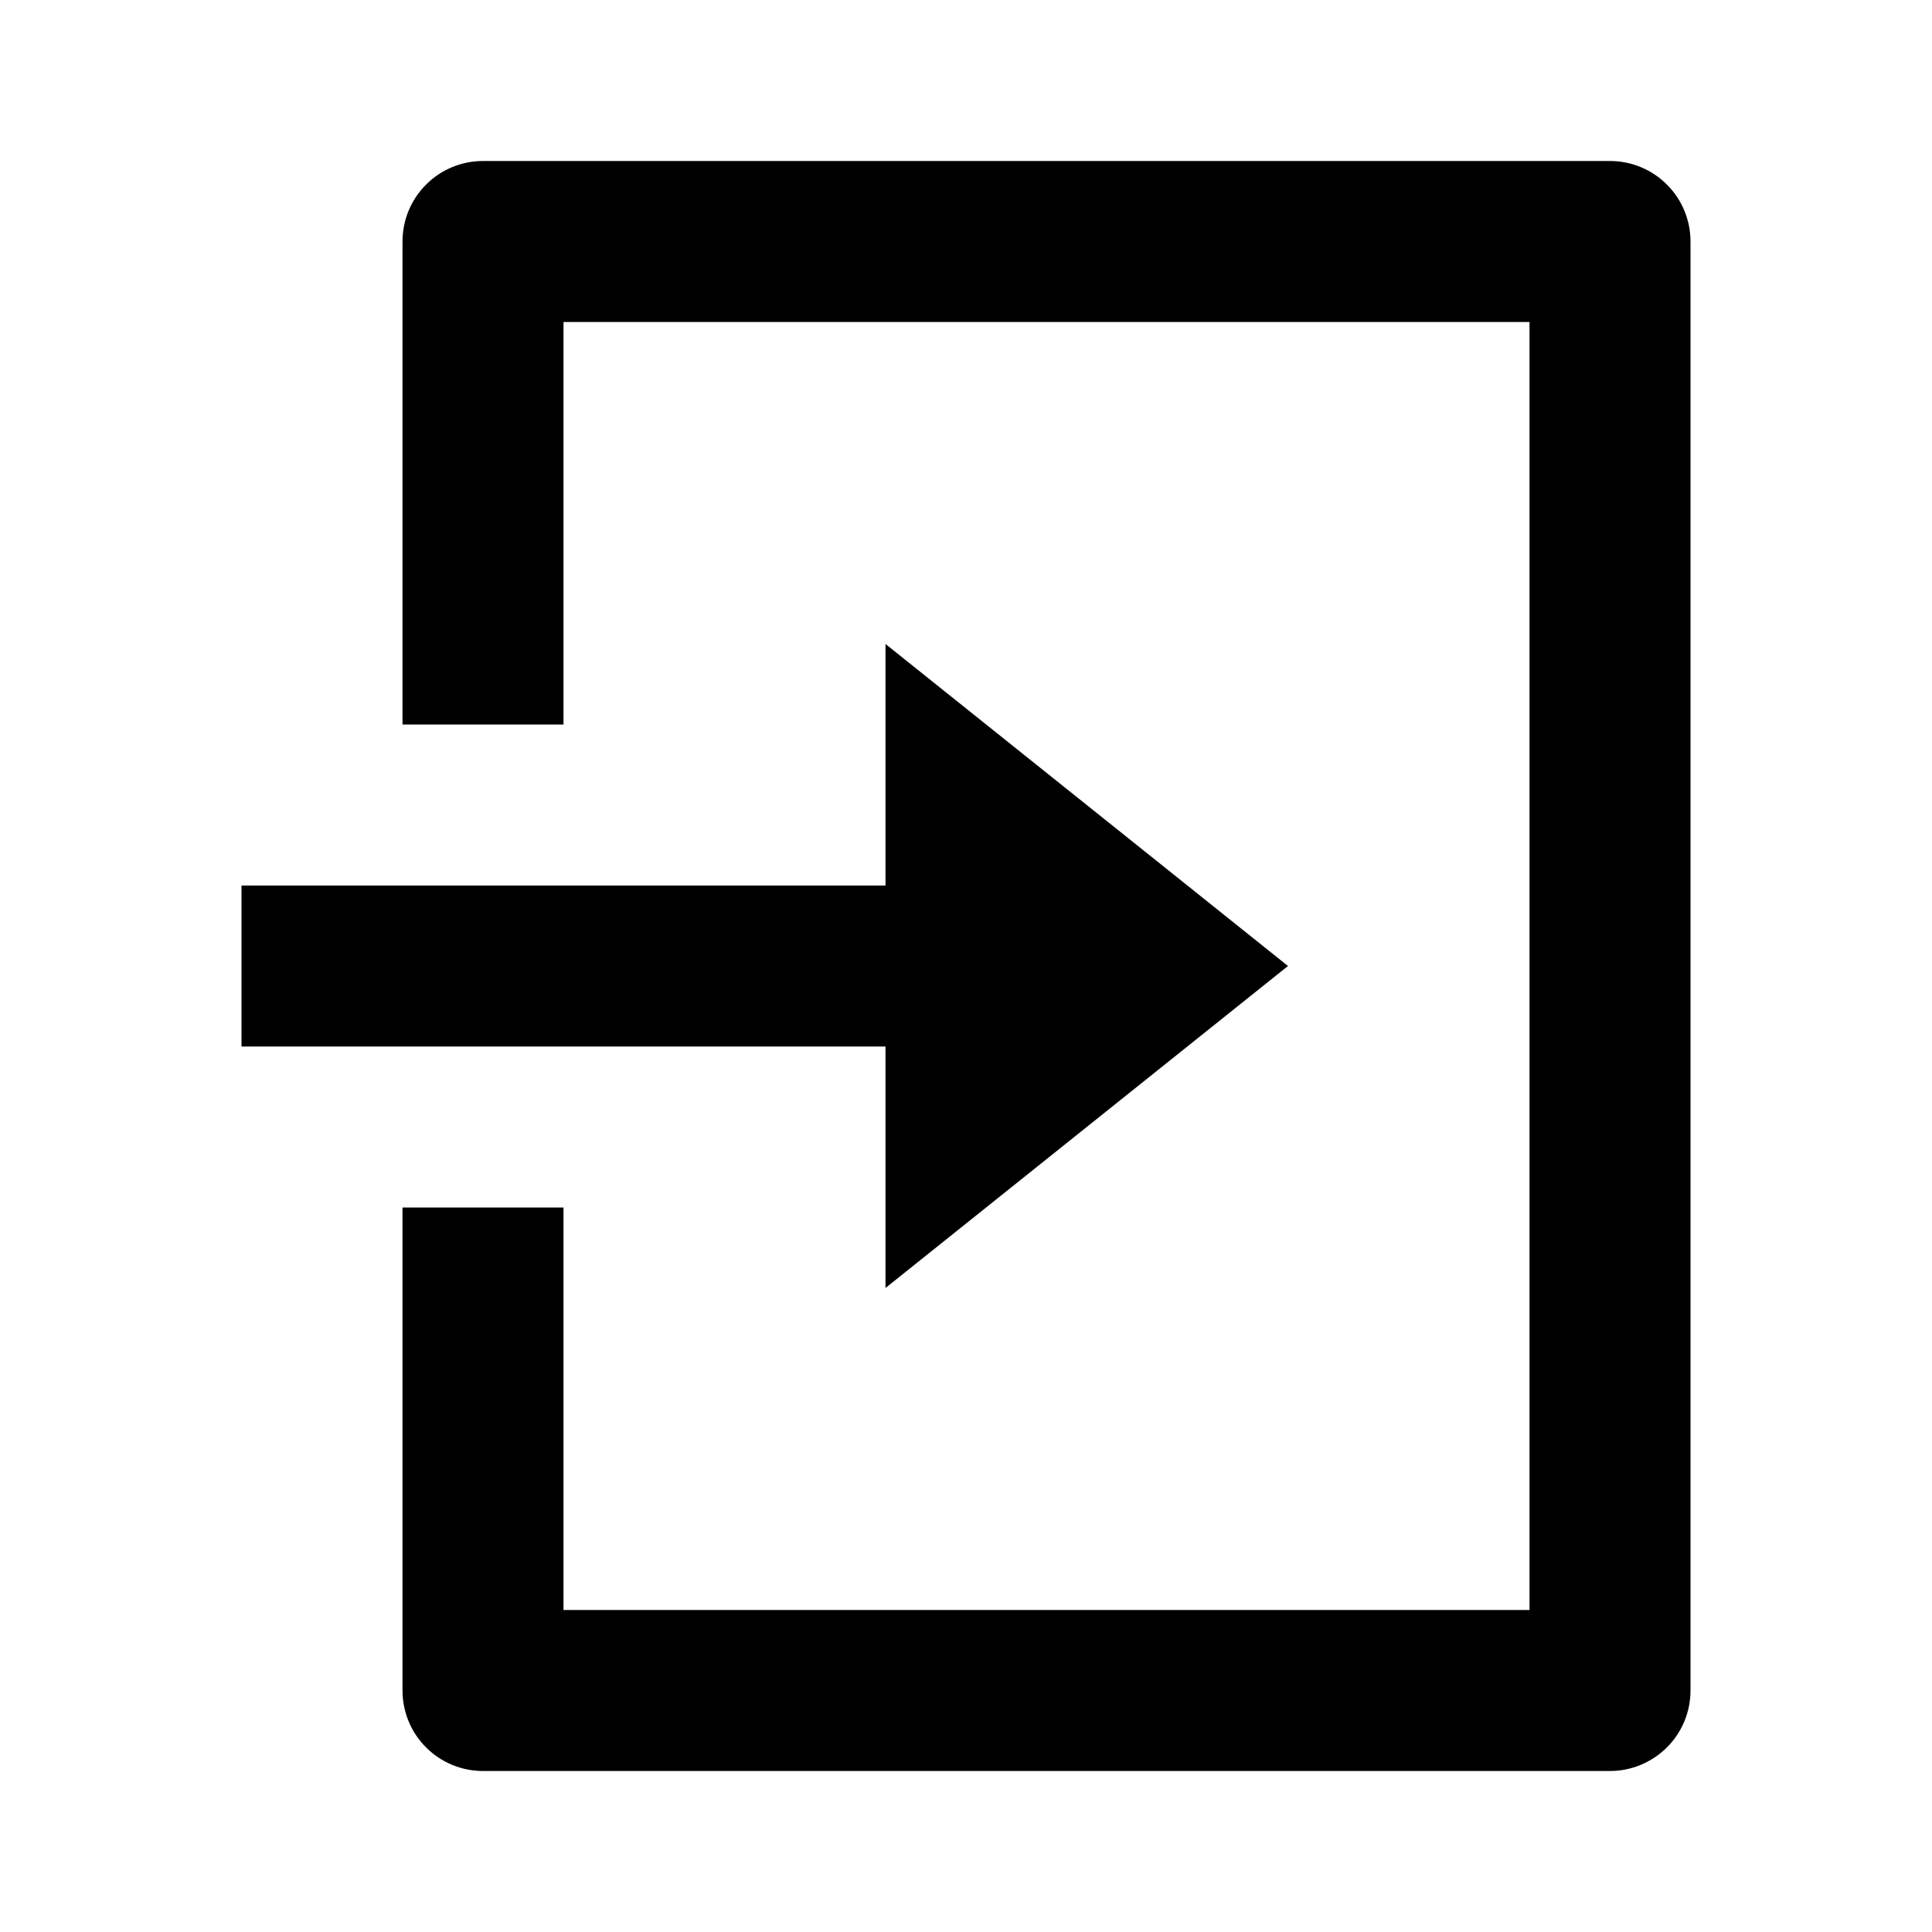 <svg xmlns="http://www.w3.org/2000/svg" fill="none" viewBox="0 0 24 24">
  <path fill="#000" d="M5 15h2v5h12V4H7v5H5V3c0-.265.105-.52.293-.707C5.48 2.105 5.735 2 6 2h14c.265 0 .52.105.707.293C20.895 2.48 21 2.735 21 3v18c0 .265-.105.52-.293.707S20.265 22 20 22H6c-.265 0-.52-.105-.707-.293C5.105 21.52 5 21.265 5 21v-6Zm6-4V8l5 4-5 4v-3H3v-2h8Z"/>
</svg>
